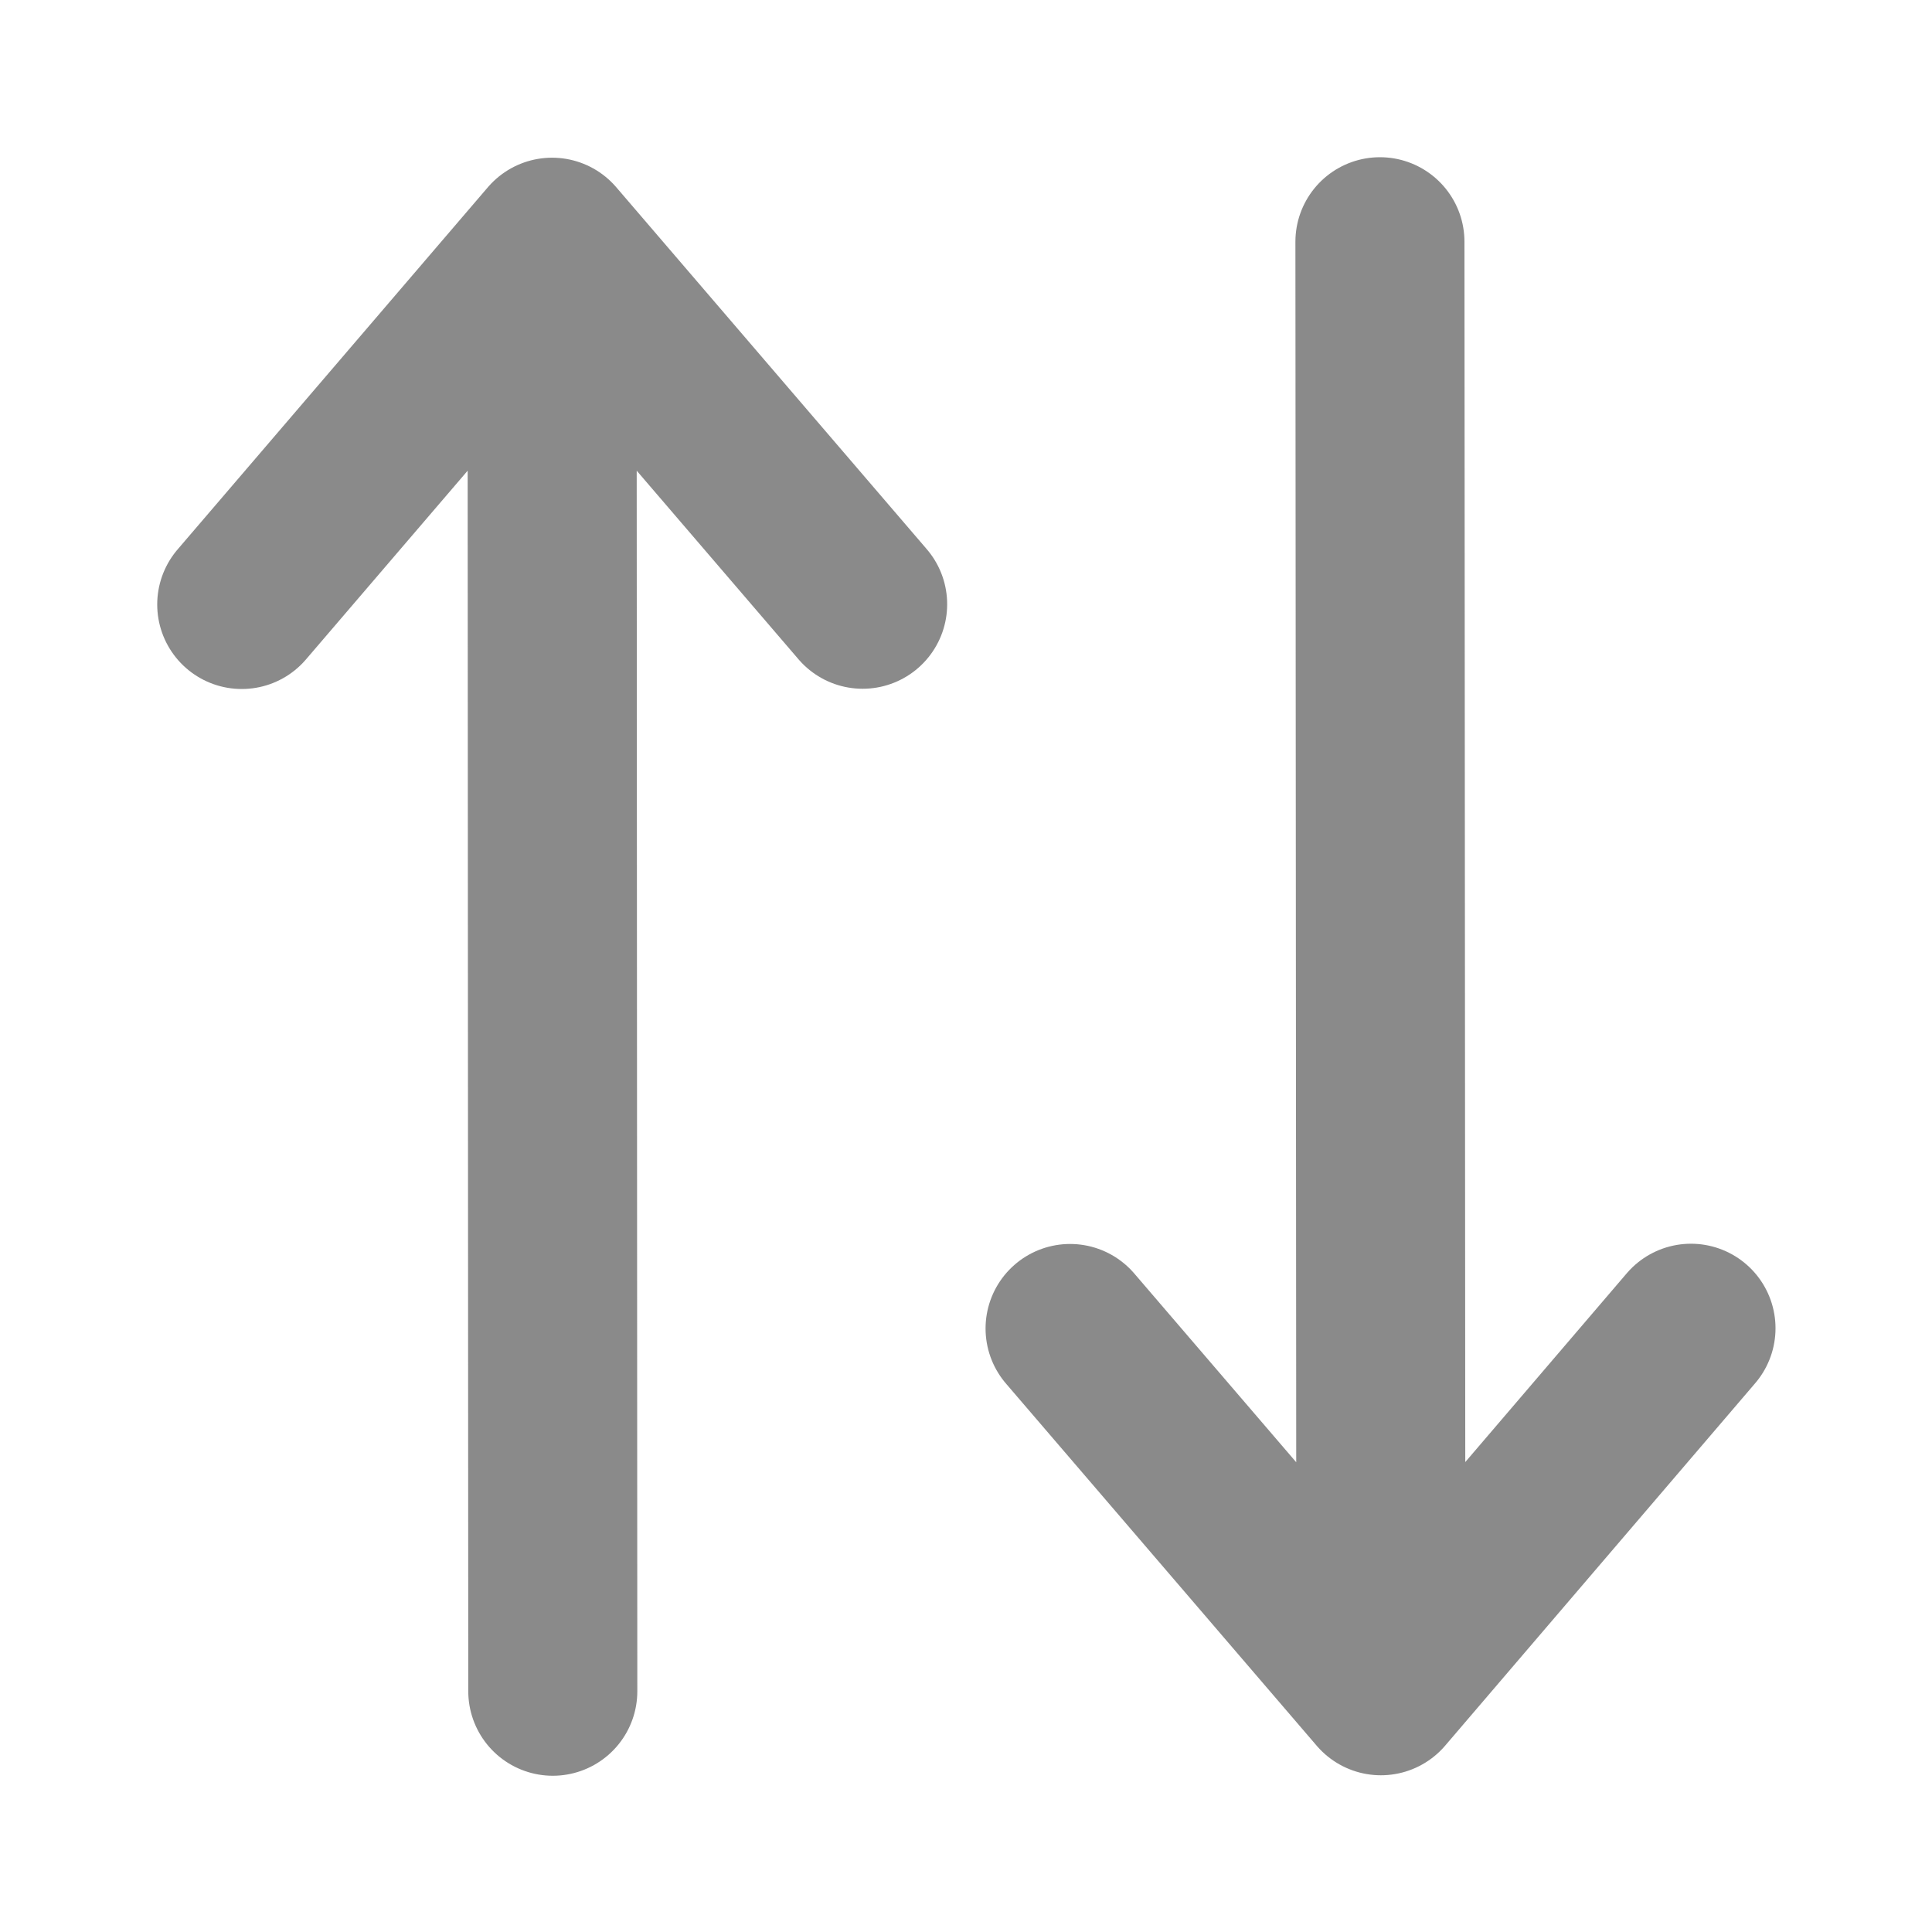 <svg width="8" height="8" viewBox="0 0 8 8" fill="none" xmlns="http://www.w3.org/2000/svg">
<path d="M5.714 1.001L5.718 7.001M5.718 7.001L7.002 5.5M5.718 7.001L4.431 5.501M2.289 7.003L2.286 1.003M2.286 1.003L3.572 2.502M2.286 1.003L1.001 2.503" stroke="#8A8A8A" stroke-width="0.7" stroke-linecap="round" stroke-linejoin="round"/>
</svg>
